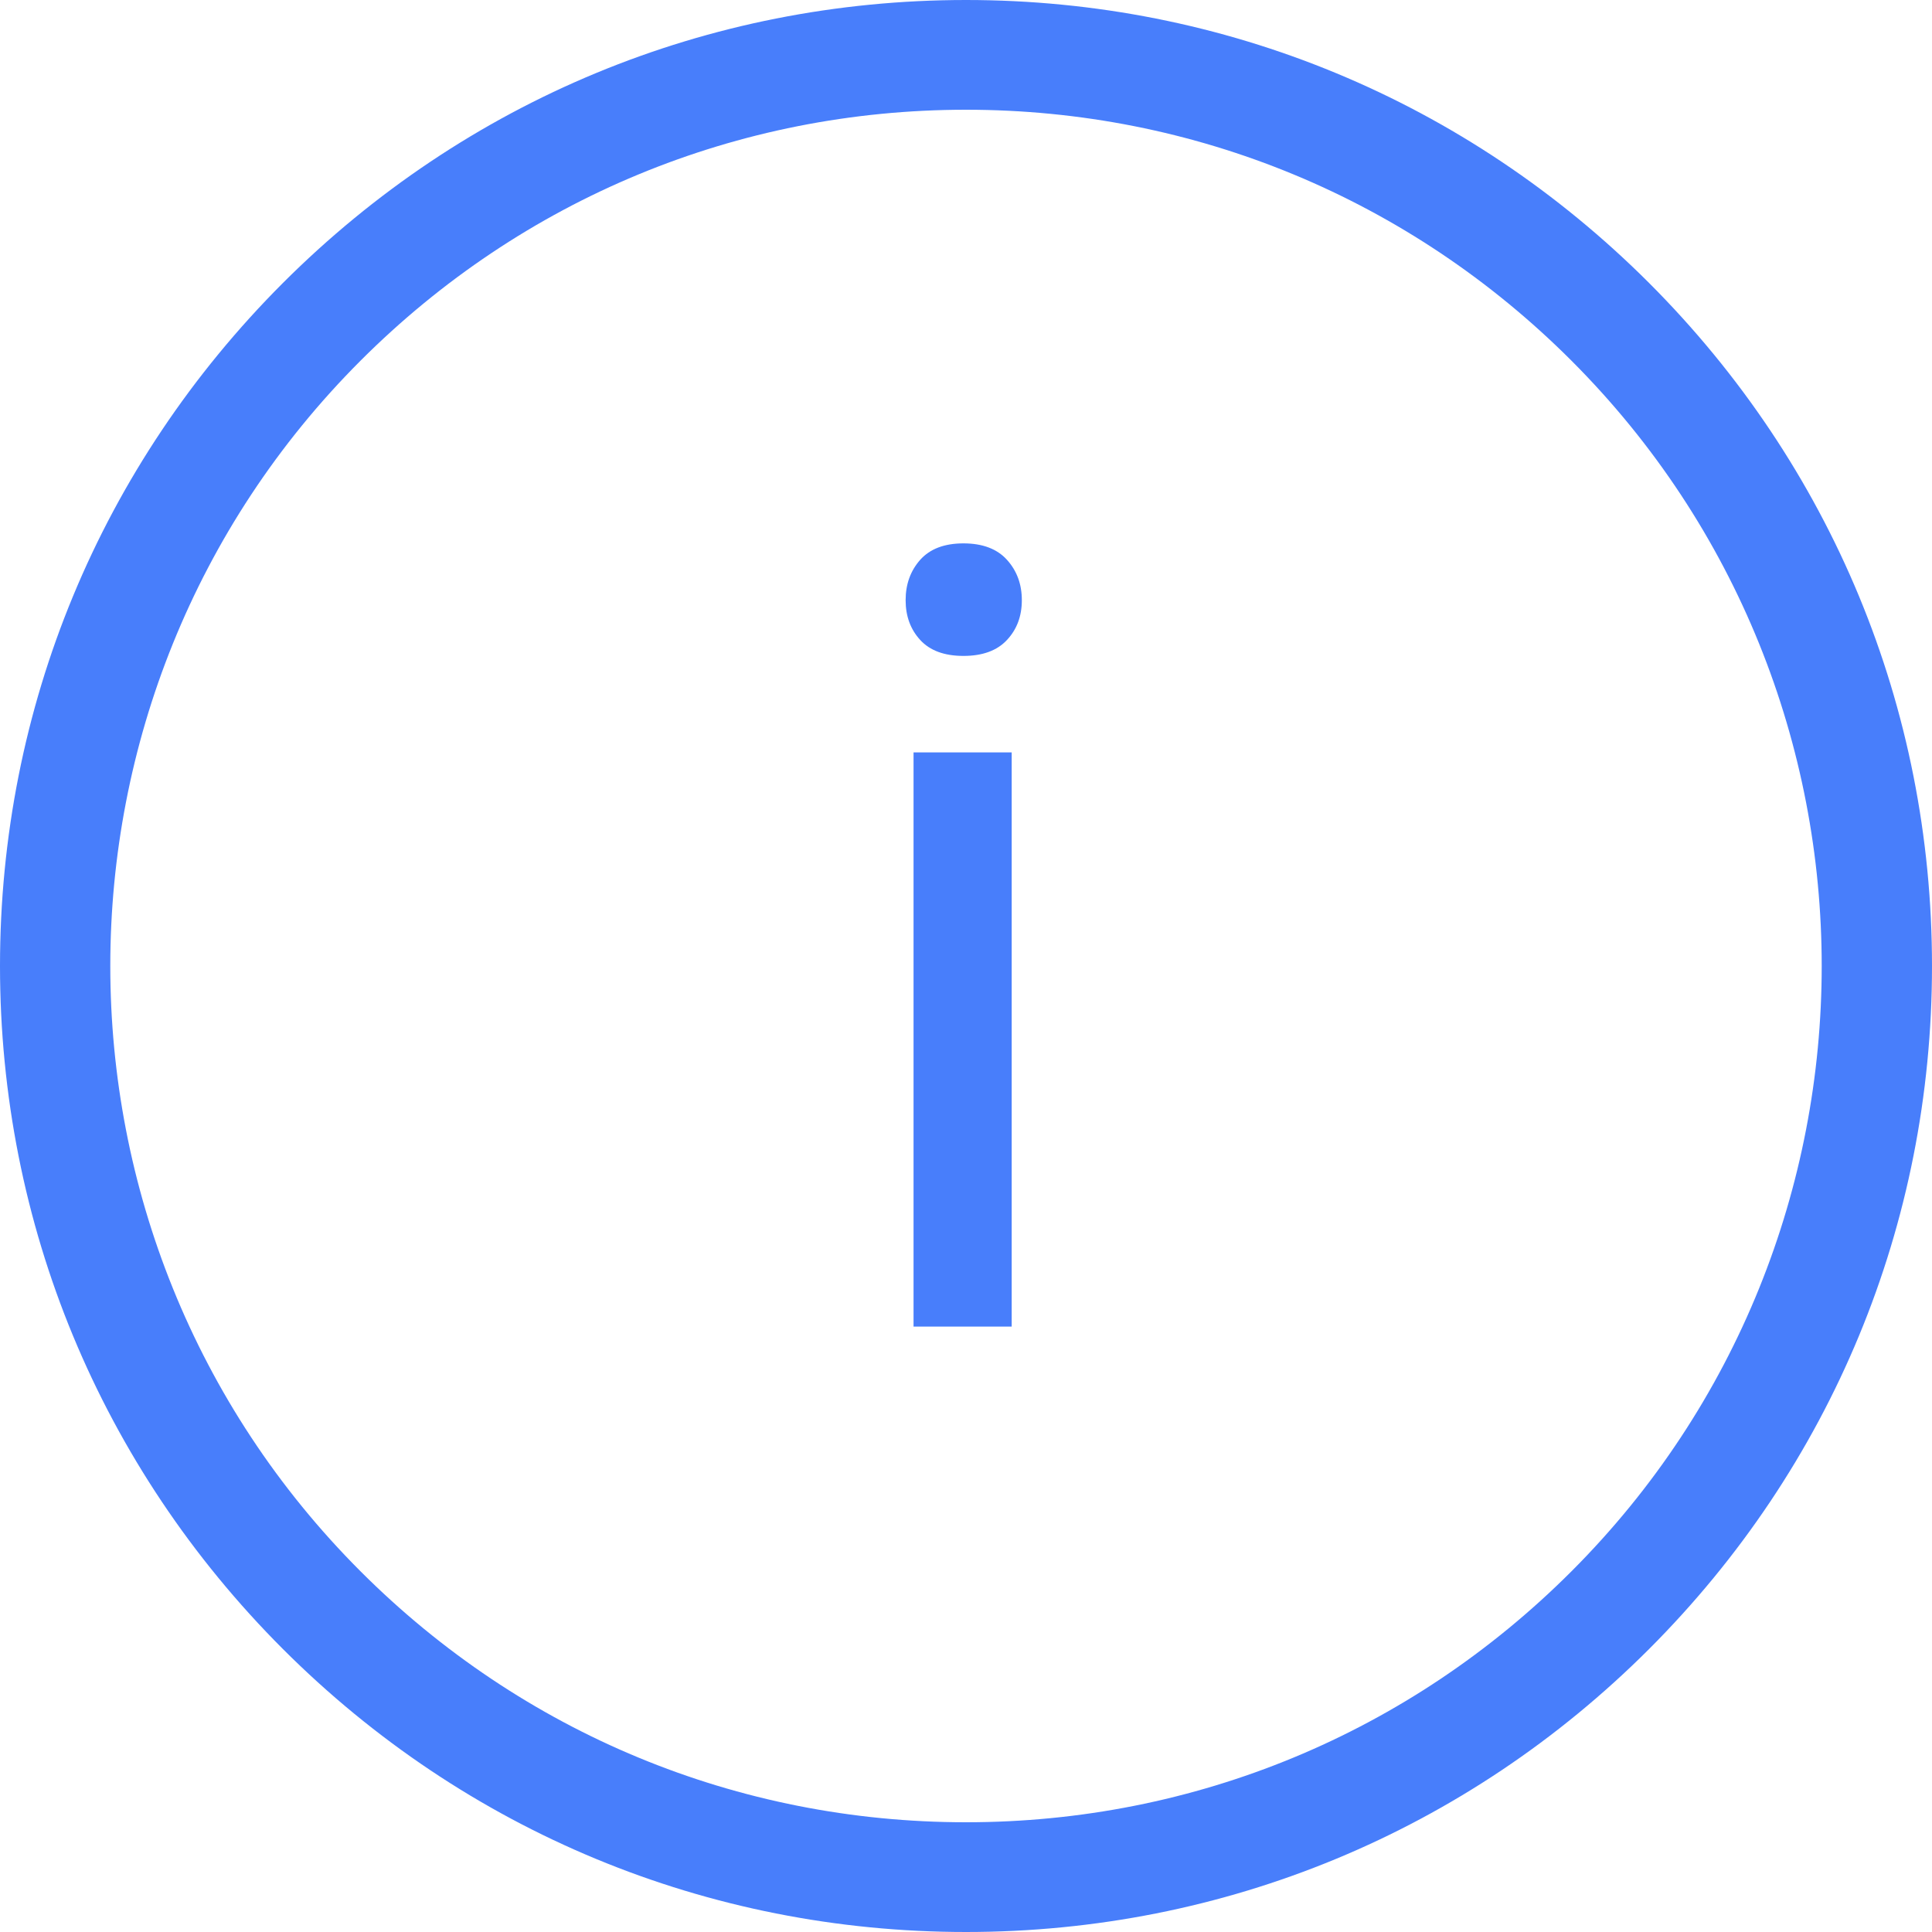 <svg width="20" height="20" viewBox="0 0 20 20" fill="none" xmlns="http://www.w3.org/2000/svg">
<path fill-rule="evenodd" clip-rule="evenodd" d="M10 0C12.672 0 15.181 1.04 17.071 2.929C18.96 4.819 20 7.327 20 10C20 12.672 18.96 15.181 17.071 17.071C15.181 18.96 12.672 20 10 20C7.327 20 4.819 18.96 2.929 17.071C1.04 15.181 0 12.672 0 10C0 7.327 1.04 4.819 2.929 2.929C4.819 1.04 7.327 0 10 0ZM10 18.864C12.366 18.864 14.592 17.942 16.267 16.267C19.722 12.811 19.722 7.189 16.267 3.733C14.592 2.058 12.366 1.136 10 1.136C7.635 1.136 5.408 2.058 3.733 3.733C0.278 7.189 0.278 12.811 3.733 16.267C5.408 17.942 7.635 18.864 10 18.864ZM9.974 6.79C10.171 6.79 10.322 6.735 10.424 6.625C10.527 6.515 10.578 6.378 10.578 6.213C10.578 6.048 10.527 5.909 10.424 5.795C10.322 5.682 10.171 5.625 9.974 5.625C9.776 5.625 9.627 5.682 9.526 5.795C9.425 5.909 9.375 6.048 9.375 6.213C9.375 6.378 9.425 6.515 9.526 6.625C9.627 6.735 9.776 6.79 9.974 6.79ZM10.473 13.733V7.789H9.457V13.733H10.473Z" fill="#487EFB"/>
</svg>
